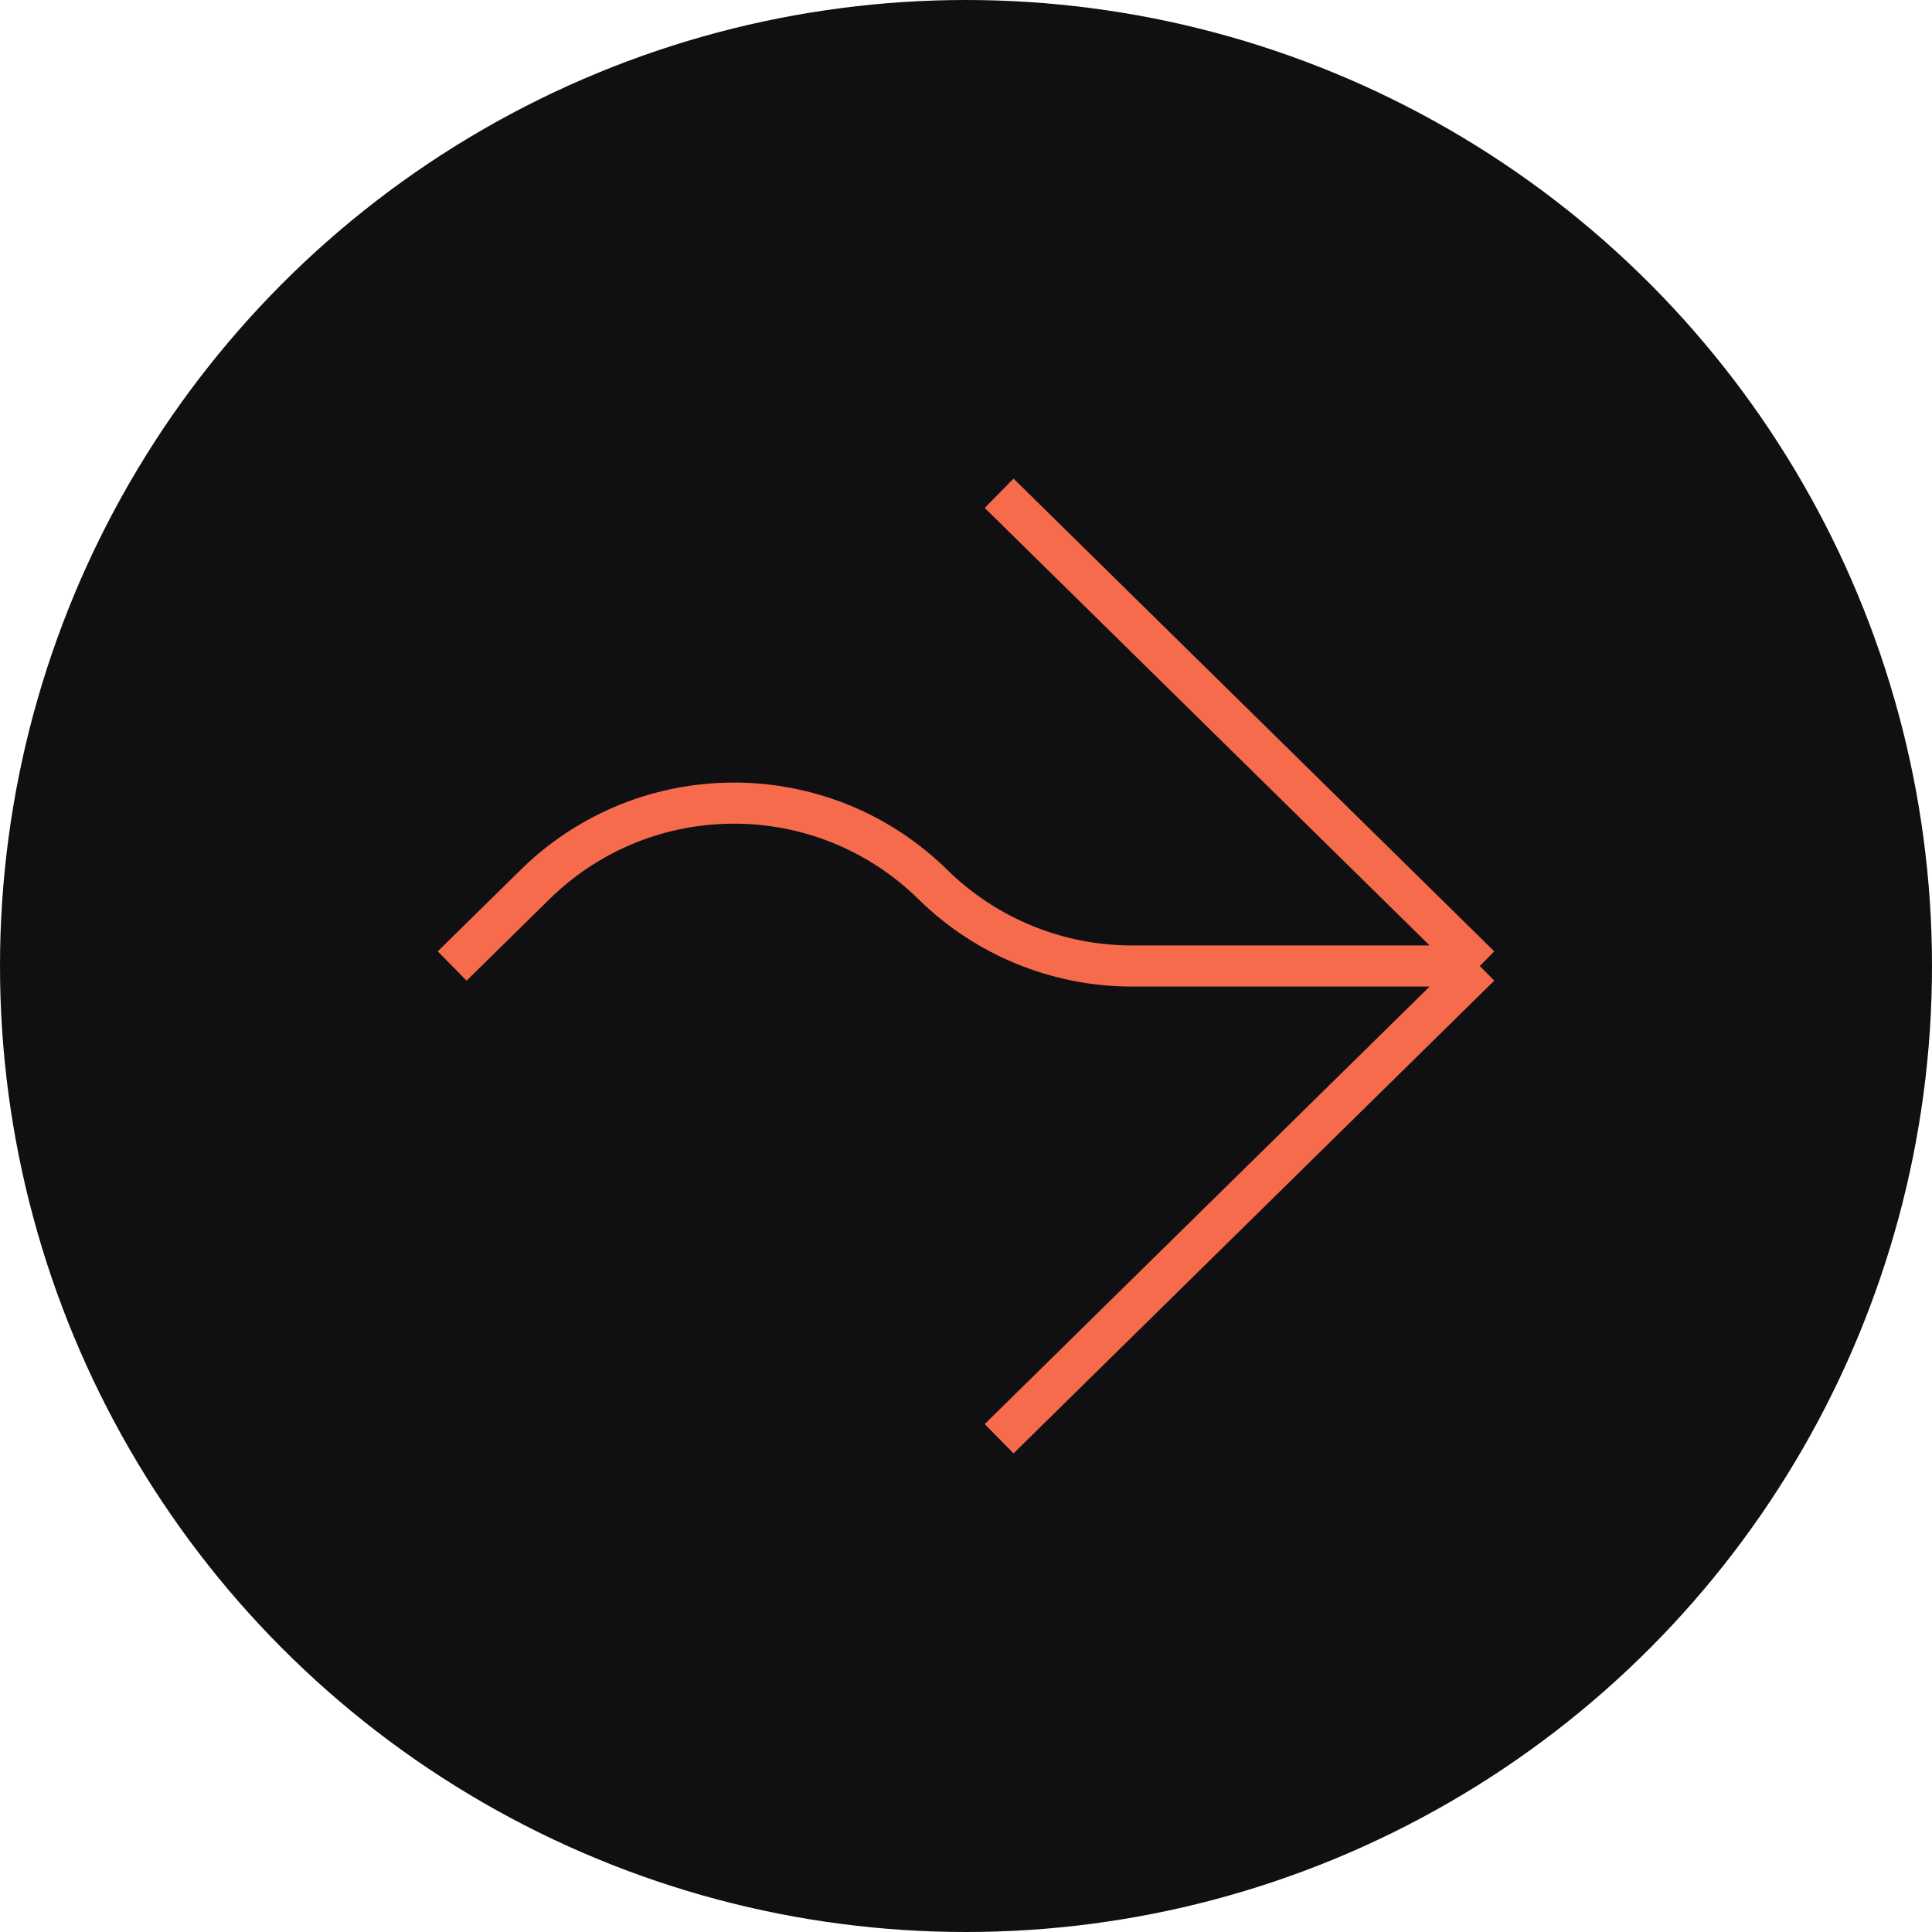 <svg width="47" height="47" viewBox="0 0 47 47" fill="none" xmlns="http://www.w3.org/2000/svg">
<circle cx="23.5" cy="23.5" r="23.5" fill="#101012"/>
<path d="M24.306 12L36 23.5M36 23.5L24.306 35M36 23.5H27.535C25.724 23.5 23.986 22.788 22.695 21.519V21.519C20.009 18.877 15.701 18.877 13.015 21.519L11 23.5" stroke="#F76B4D"/>
</svg>
